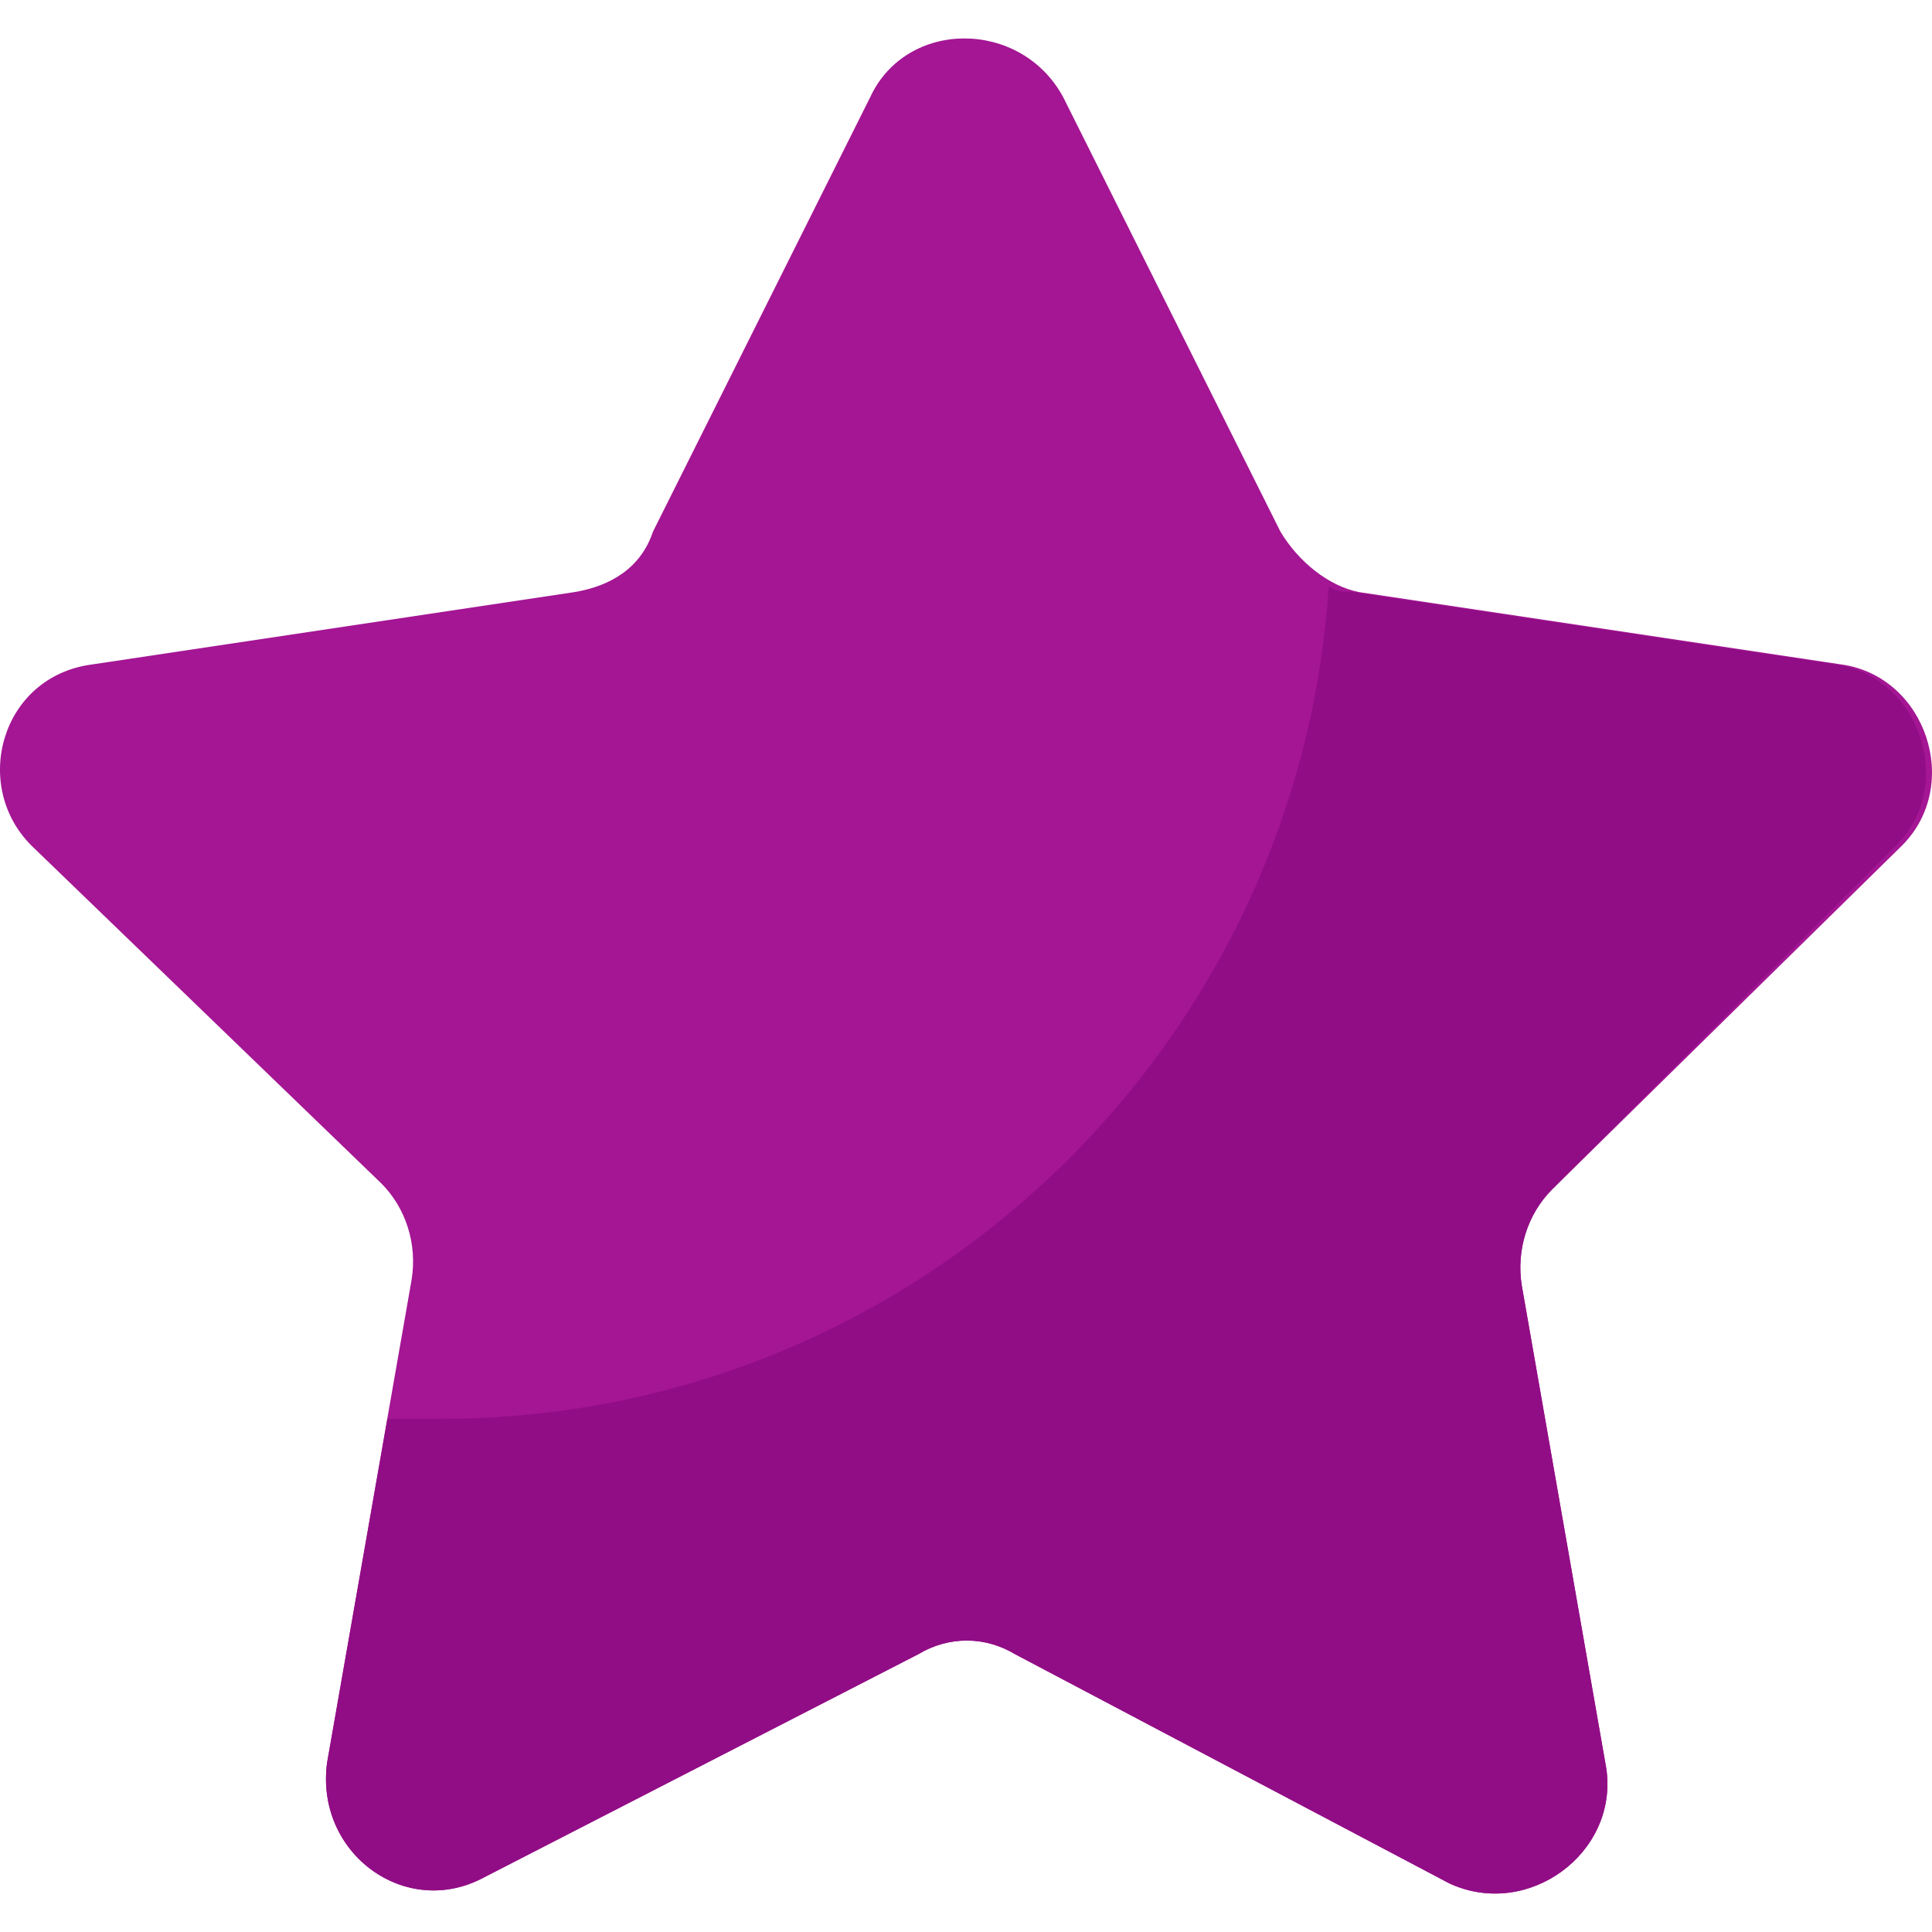 <svg xmlns="http://www.w3.org/2000/svg" viewBox="0 0 455.351 455.351"><path d="M365.799 280.351c-5.689 5.689-8.533 14.222-7.111 22.756l19.911 113.778c2.844 19.911-18.489 35.556-36.978 27.022l-102.4-54.044c-7.111-4.267-15.644-4.267-22.756 0l-102.4 52.622c-18.489 9.956-39.822-5.689-36.978-27.022l19.911-113.778c1.422-8.533-1.422-17.067-7.111-22.756L7.399 199.284c-14.222-14.222-7.111-39.822 14.222-42.667l113.778-17.067c8.533-1.422 15.644-5.689 18.489-14.222l51.2-102.4c8.533-18.489 35.556-18.489 45.511 0l51.2 102.4c4.267 7.111 11.378 12.8 18.489 14.222l113.778 17.067c19.911 2.844 28.444 28.444 14.222 42.667l-82.489 81.067z" fill="#a41694"/><path d="M365.799 280.351c-5.689 5.689-8.533 14.222-7.111 22.756l19.911 113.778c2.844 19.911-18.489 35.556-36.978 27.022l-102.4-54.044c-7.111-4.267-15.644-4.267-22.756 0l-102.4 52.622c-18.489 9.956-39.822-5.689-36.978-27.022l14.222-81.067h12.8c110.933 0 201.956-86.756 209.067-196.267 1.422 1.422 4.267 1.422 5.689 1.422l113.778 17.067c19.911 2.844 28.444 28.444 14.222 42.667l-81.066 81.066z" fill="#910d85"/></svg>